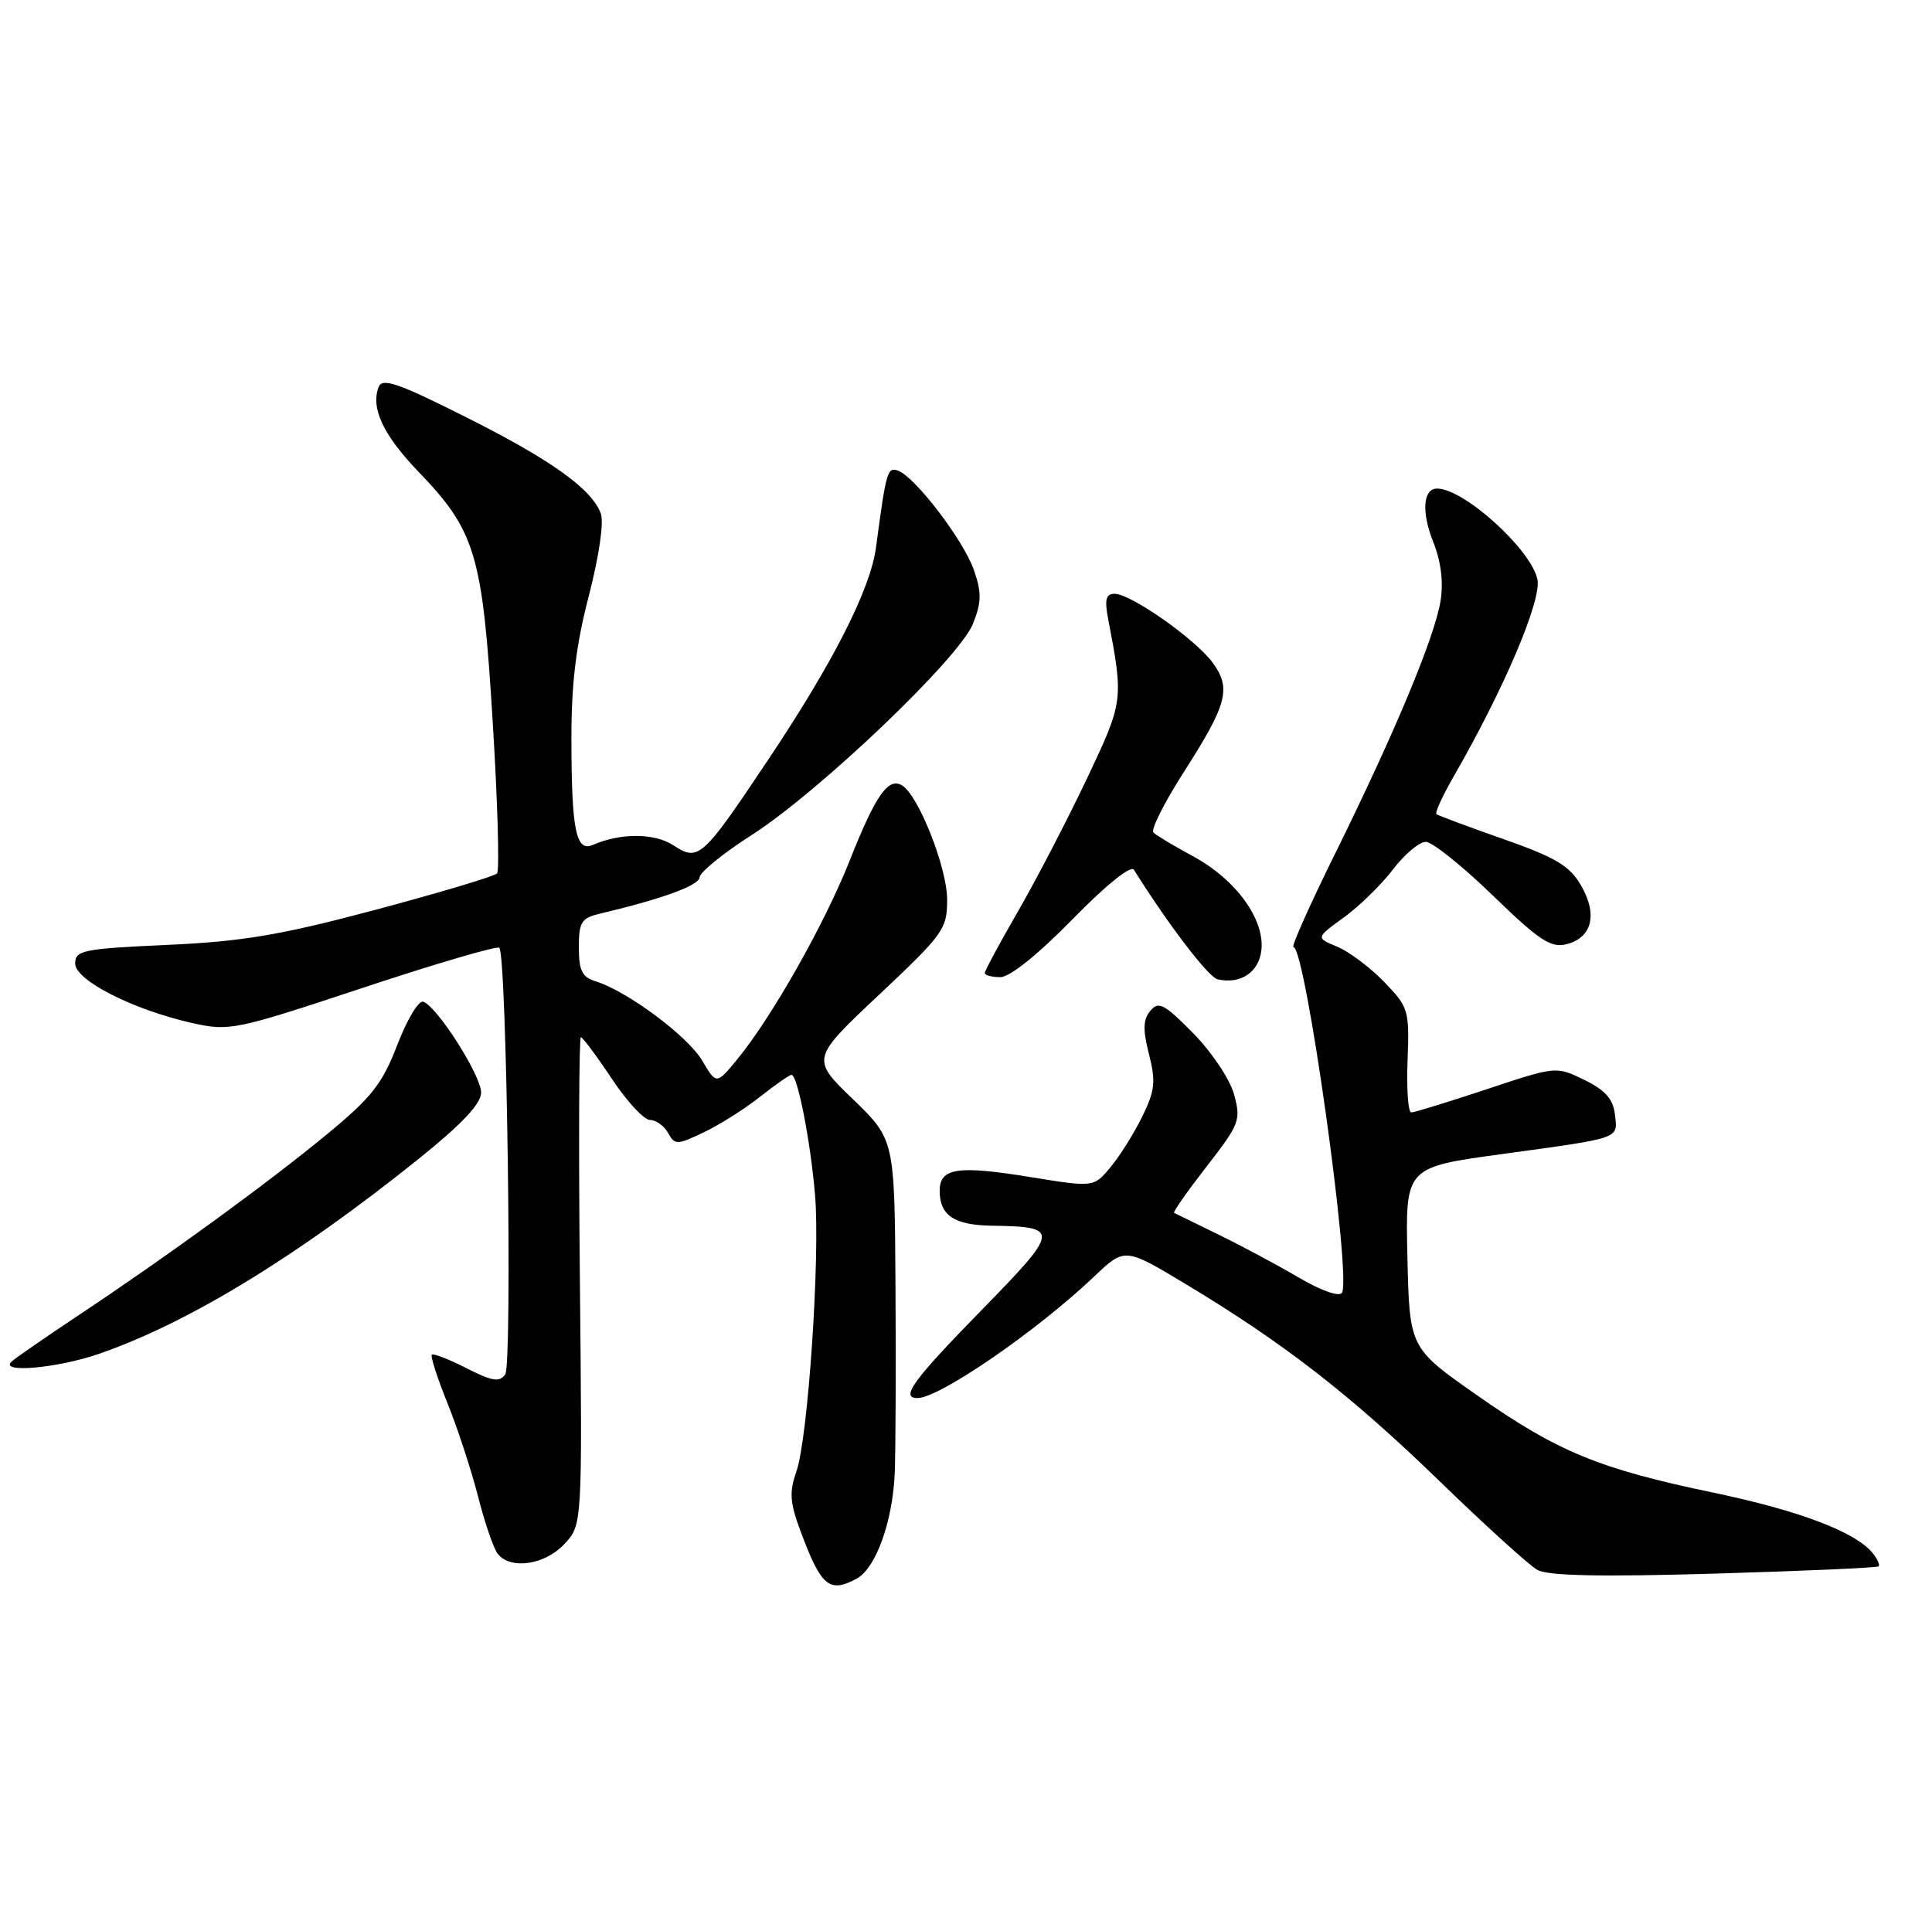 <?xml version="1.0" encoding="UTF-8" standalone="no"?>
<!DOCTYPE svg PUBLIC "-//W3C//DTD SVG 1.1//EN" "http://www.w3.org/Graphics/SVG/1.1/DTD/svg11.dtd" >
<svg xmlns="http://www.w3.org/2000/svg" xmlns:xlink="http://www.w3.org/1999/xlink" version="1.1" viewBox="0 0 257 256">
 <g >
 <path fill="currentColor"
d=" M 113.95 210.03 C 116.50 208.66 118.74 202.46 119.02 196.00 C 119.14 192.97 119.19 181.75 119.12 171.06 C 119.00 151.61 119.00 151.61 113.45 146.23 C 107.89 140.86 107.89 140.86 116.95 132.33 C 125.54 124.24 126.00 123.60 125.99 119.66 C 125.98 115.44 122.20 105.86 120.01 104.50 C 118.17 103.37 116.48 105.77 113.05 114.44 C 109.70 122.91 102.69 135.30 98.09 140.91 C 95.30 144.31 95.30 144.31 93.40 141.09 C 91.49 137.85 83.45 131.87 79.25 130.56 C 77.43 130.00 77.00 129.13 77.00 126.04 C 77.00 122.69 77.34 122.14 79.75 121.57 C 88.10 119.59 93.01 117.80 93.06 116.72 C 93.09 116.05 96.20 113.52 99.98 111.10 C 108.97 105.34 127.61 87.55 129.42 83.00 C 130.57 80.13 130.59 78.84 129.56 75.86 C 128.21 71.94 121.80 63.52 119.49 62.63 C 118.05 62.08 117.88 62.66 116.53 72.82 C 115.78 78.42 110.85 88.12 102.11 101.19 C 93.40 114.22 92.92 114.65 89.57 112.46 C 87.08 110.82 82.55 110.80 78.88 112.40 C 76.62 113.40 76.03 110.53 76.01 98.36 C 76.00 90.94 76.62 85.82 78.33 79.26 C 79.69 74.01 80.35 69.48 79.92 68.32 C 78.71 65.03 73.25 61.14 61.81 55.41 C 52.98 50.97 50.84 50.24 50.37 51.48 C 49.29 54.28 50.98 57.88 55.62 62.71 C 63.27 70.66 64.18 73.71 65.54 96.00 C 66.20 106.72 66.46 115.81 66.12 116.20 C 65.78 116.58 58.53 118.75 50.00 121.03 C 37.31 124.41 32.28 125.26 22.25 125.71 C 11.05 126.22 10.00 126.43 10.00 128.18 C 10.00 130.43 17.67 134.33 25.59 136.11 C 30.52 137.21 31.27 137.06 48.30 131.41 C 57.98 128.20 66.14 125.81 66.42 126.09 C 67.41 127.08 68.17 181.47 67.21 182.84 C 66.45 183.93 65.49 183.78 62.04 182.02 C 59.71 180.83 57.64 180.03 57.44 180.23 C 57.24 180.43 58.17 183.33 59.52 186.67 C 60.87 190.01 62.70 195.61 63.60 199.12 C 64.49 202.63 65.67 206.06 66.23 206.75 C 67.95 208.86 72.47 208.19 75.06 205.44 C 77.46 202.88 77.46 202.88 77.14 170.44 C 76.96 152.60 77.02 138.00 77.27 138.00 C 77.51 138.00 79.36 140.47 81.37 143.50 C 83.38 146.53 85.67 149.00 86.46 149.00 C 87.25 149.00 88.34 149.78 88.87 150.73 C 89.78 152.35 90.04 152.35 93.63 150.64 C 95.72 149.64 99.09 147.52 101.11 145.91 C 103.13 144.31 105.02 143.00 105.29 143.00 C 106.09 143.00 107.82 151.84 108.42 159.00 C 109.12 167.21 107.48 191.43 105.93 195.80 C 104.97 198.53 105.07 199.92 106.52 203.80 C 109.25 211.08 110.31 211.98 113.95 210.03 Z  M 249.89 208.39 C 250.11 208.20 249.73 207.38 249.06 206.57 C 246.74 203.78 239.28 200.96 227.90 198.58 C 212.70 195.41 207.19 193.14 196.50 185.64 C 187.50 179.34 187.50 179.34 187.22 167.32 C 186.94 155.30 186.94 155.30 199.72 153.55 C 215.82 151.34 215.20 151.56 214.82 148.26 C 214.58 146.21 213.53 145.03 210.75 143.67 C 207.00 141.84 207.00 141.84 197.75 144.92 C 192.66 146.61 188.15 148.00 187.73 148.00 C 187.31 148.00 187.09 144.88 187.24 141.06 C 187.49 134.38 187.37 133.99 184.12 130.63 C 182.26 128.71 179.45 126.60 177.88 125.95 C 175.02 124.77 175.02 124.77 178.76 122.06 C 180.82 120.57 183.76 117.69 185.30 115.67 C 186.84 113.65 188.80 112.00 189.66 112.00 C 190.51 112.00 194.52 115.20 198.56 119.12 C 204.76 125.13 206.29 126.14 208.38 125.62 C 211.79 124.76 212.56 121.64 210.30 117.78 C 208.79 115.18 206.92 114.07 199.98 111.63 C 195.31 109.99 191.31 108.50 191.08 108.32 C 190.85 108.14 191.90 105.86 193.40 103.25 C 200.09 91.63 205.11 79.80 204.51 77.06 C 203.63 73.05 194.72 65.00 191.17 65.00 C 189.30 65.00 189.06 68.12 190.64 72.06 C 191.68 74.67 192.03 77.41 191.63 79.92 C 190.86 84.75 185.54 97.49 177.60 113.57 C 174.22 120.41 171.73 126.00 172.06 126.00 C 173.66 126.00 179.81 169.88 178.51 171.99 C 178.15 172.57 175.74 171.72 172.70 169.93 C 169.84 168.25 165.03 165.68 162.00 164.21 C 158.97 162.73 156.35 161.45 156.18 161.36 C 156.00 161.27 157.95 158.49 160.50 155.20 C 164.91 149.53 165.10 149.02 164.15 145.58 C 163.60 143.57 161.17 139.94 158.71 137.45 C 154.87 133.55 154.11 133.16 153.02 134.48 C 152.05 135.65 152.01 136.99 152.84 140.25 C 153.76 143.87 153.64 145.09 151.97 148.50 C 150.90 150.70 149.01 153.73 147.76 155.24 C 145.50 157.97 145.50 157.97 137.14 156.61 C 127.40 155.02 125.00 155.37 125.00 158.42 C 125.00 161.71 126.92 162.99 131.95 163.07 C 141.05 163.21 141.00 163.63 130.55 174.32 C 121.43 183.65 119.72 186.00 122.05 186.00 C 124.96 186.00 137.93 177.08 145.56 169.82 C 149.62 165.96 149.62 165.96 157.80 170.88 C 170.75 178.67 179.67 185.59 191.50 197.06 C 197.55 202.93 203.40 208.24 204.50 208.86 C 205.91 209.65 212.82 209.80 228.00 209.36 C 239.82 209.01 249.68 208.58 249.89 208.39 Z  M 13.10 180.14 C 24.96 176.06 39.47 167.21 55.75 154.13 C 61.45 149.55 64.00 146.84 64.00 145.36 C 64.00 143.08 58.14 133.88 56.30 133.27 C 55.69 133.06 54.14 135.65 52.85 139.01 C 50.86 144.20 49.44 146.00 43.50 150.90 C 35.63 157.39 22.45 167.00 10.50 174.95 C 6.10 177.88 2.07 180.66 1.55 181.14 C -0.18 182.71 7.56 182.04 13.10 180.14 Z  M 167.80 126.36 C 168.21 122.26 164.40 117.02 158.77 113.96 C 156.20 112.57 153.79 111.13 153.43 110.76 C 153.06 110.39 154.86 106.81 157.42 102.80 C 163.27 93.67 163.82 91.59 161.31 88.16 C 159.01 85.03 150.43 79.00 148.27 79.00 C 147.12 79.00 146.92 79.75 147.39 82.25 C 149.48 93.15 149.46 93.30 144.57 103.62 C 142.00 109.04 137.90 116.94 135.45 121.19 C 133.00 125.43 131.00 129.15 131.00 129.45 C 131.00 129.75 131.93 130.00 133.07 130.00 C 134.33 130.00 138.07 127.00 142.65 122.32 C 147.05 117.81 150.43 115.08 150.83 115.71 C 155.43 123.04 160.75 130.01 161.97 130.29 C 165.05 130.99 167.49 129.33 167.80 126.36 Z "/>
</g>
</svg>
